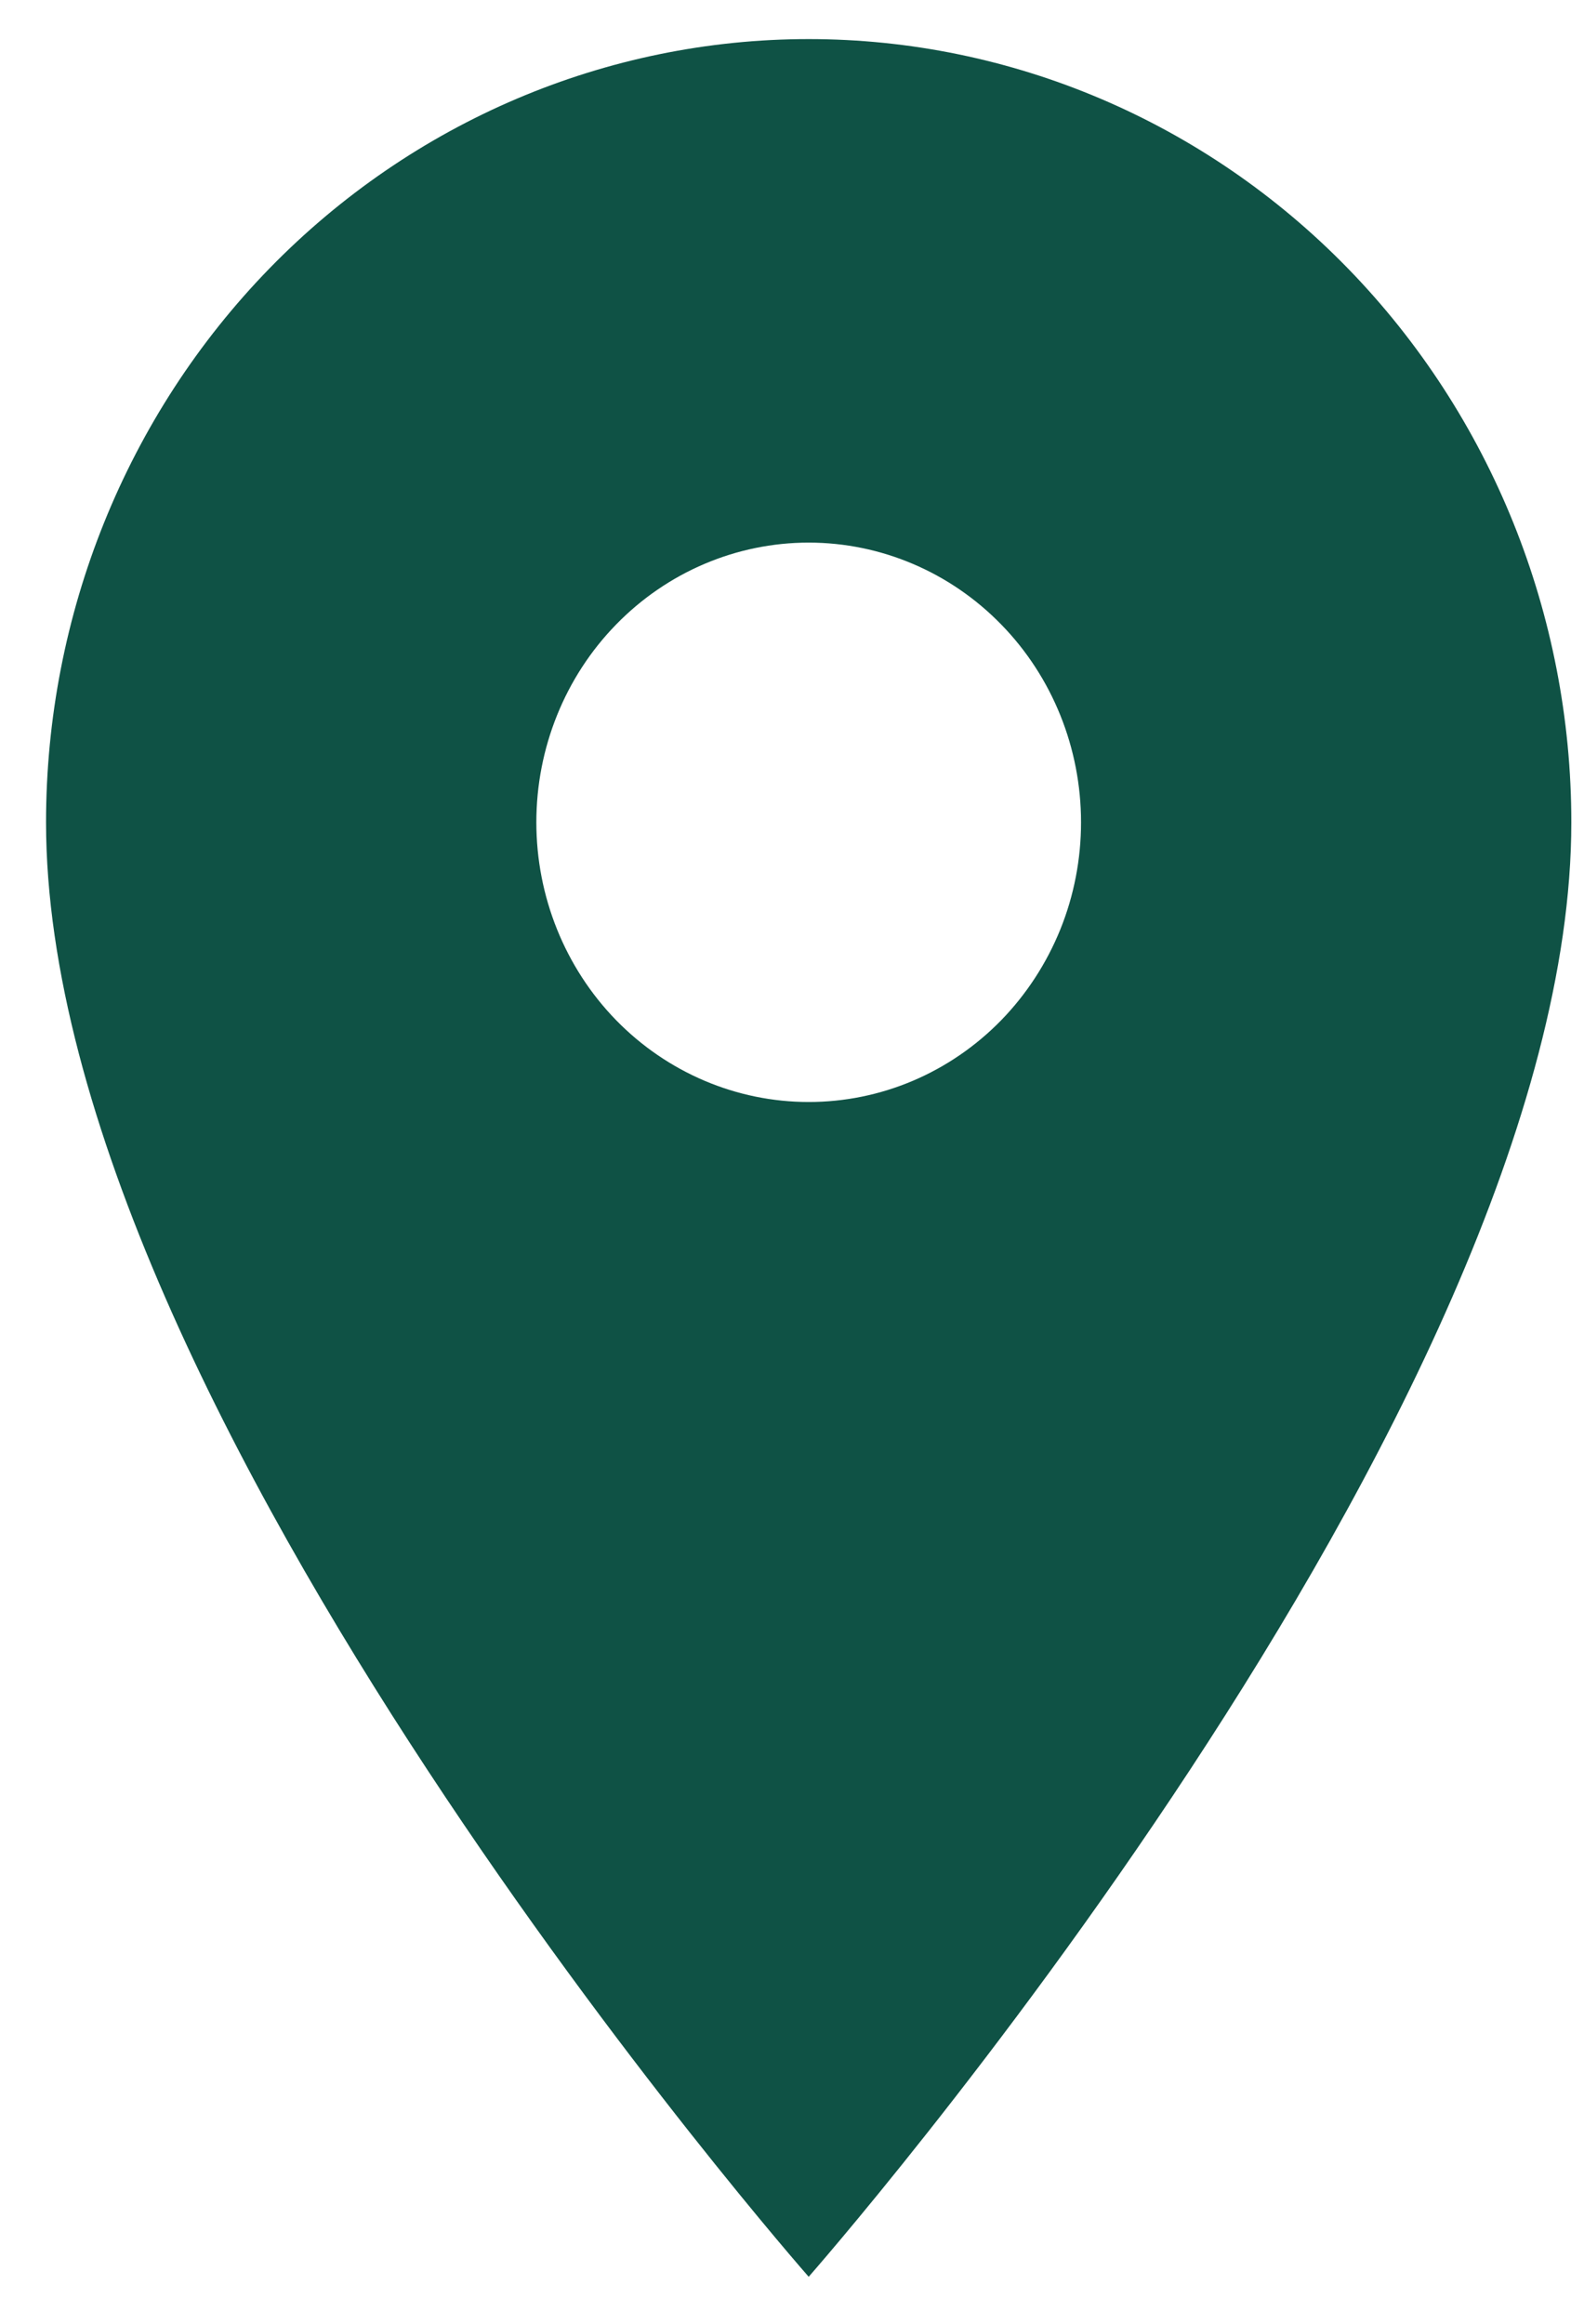 <svg width="15" height="22" viewBox="0 0 15 22" fill="none" xmlns="http://www.w3.org/2000/svg">
<path d="M7.658 10.433C6.974 10.433 6.318 10.154 5.834 9.658C5.35 9.161 5.079 8.487 5.079 7.785C5.079 7.083 5.35 6.409 5.834 5.913C6.318 5.416 6.974 5.137 7.658 5.137C8.342 5.137 8.998 5.416 9.482 5.913C9.966 6.409 10.237 7.083 10.237 7.785C10.237 8.133 10.171 8.477 10.041 8.799C9.911 9.12 9.721 9.412 9.482 9.658C9.242 9.904 8.958 10.099 8.645 10.232C8.332 10.365 7.997 10.433 7.658 10.433ZM7.658 0.37C5.743 0.37 3.906 1.151 2.551 2.542C1.197 3.933 0.436 5.819 0.436 7.785C0.436 13.346 7.658 21.555 7.658 21.555C7.658 21.555 14.88 13.346 14.88 7.785C14.88 5.819 14.119 3.933 12.765 2.542C11.411 1.151 9.573 0.37 7.658 0.37Z" fill="#0F5245"/>
</svg>
